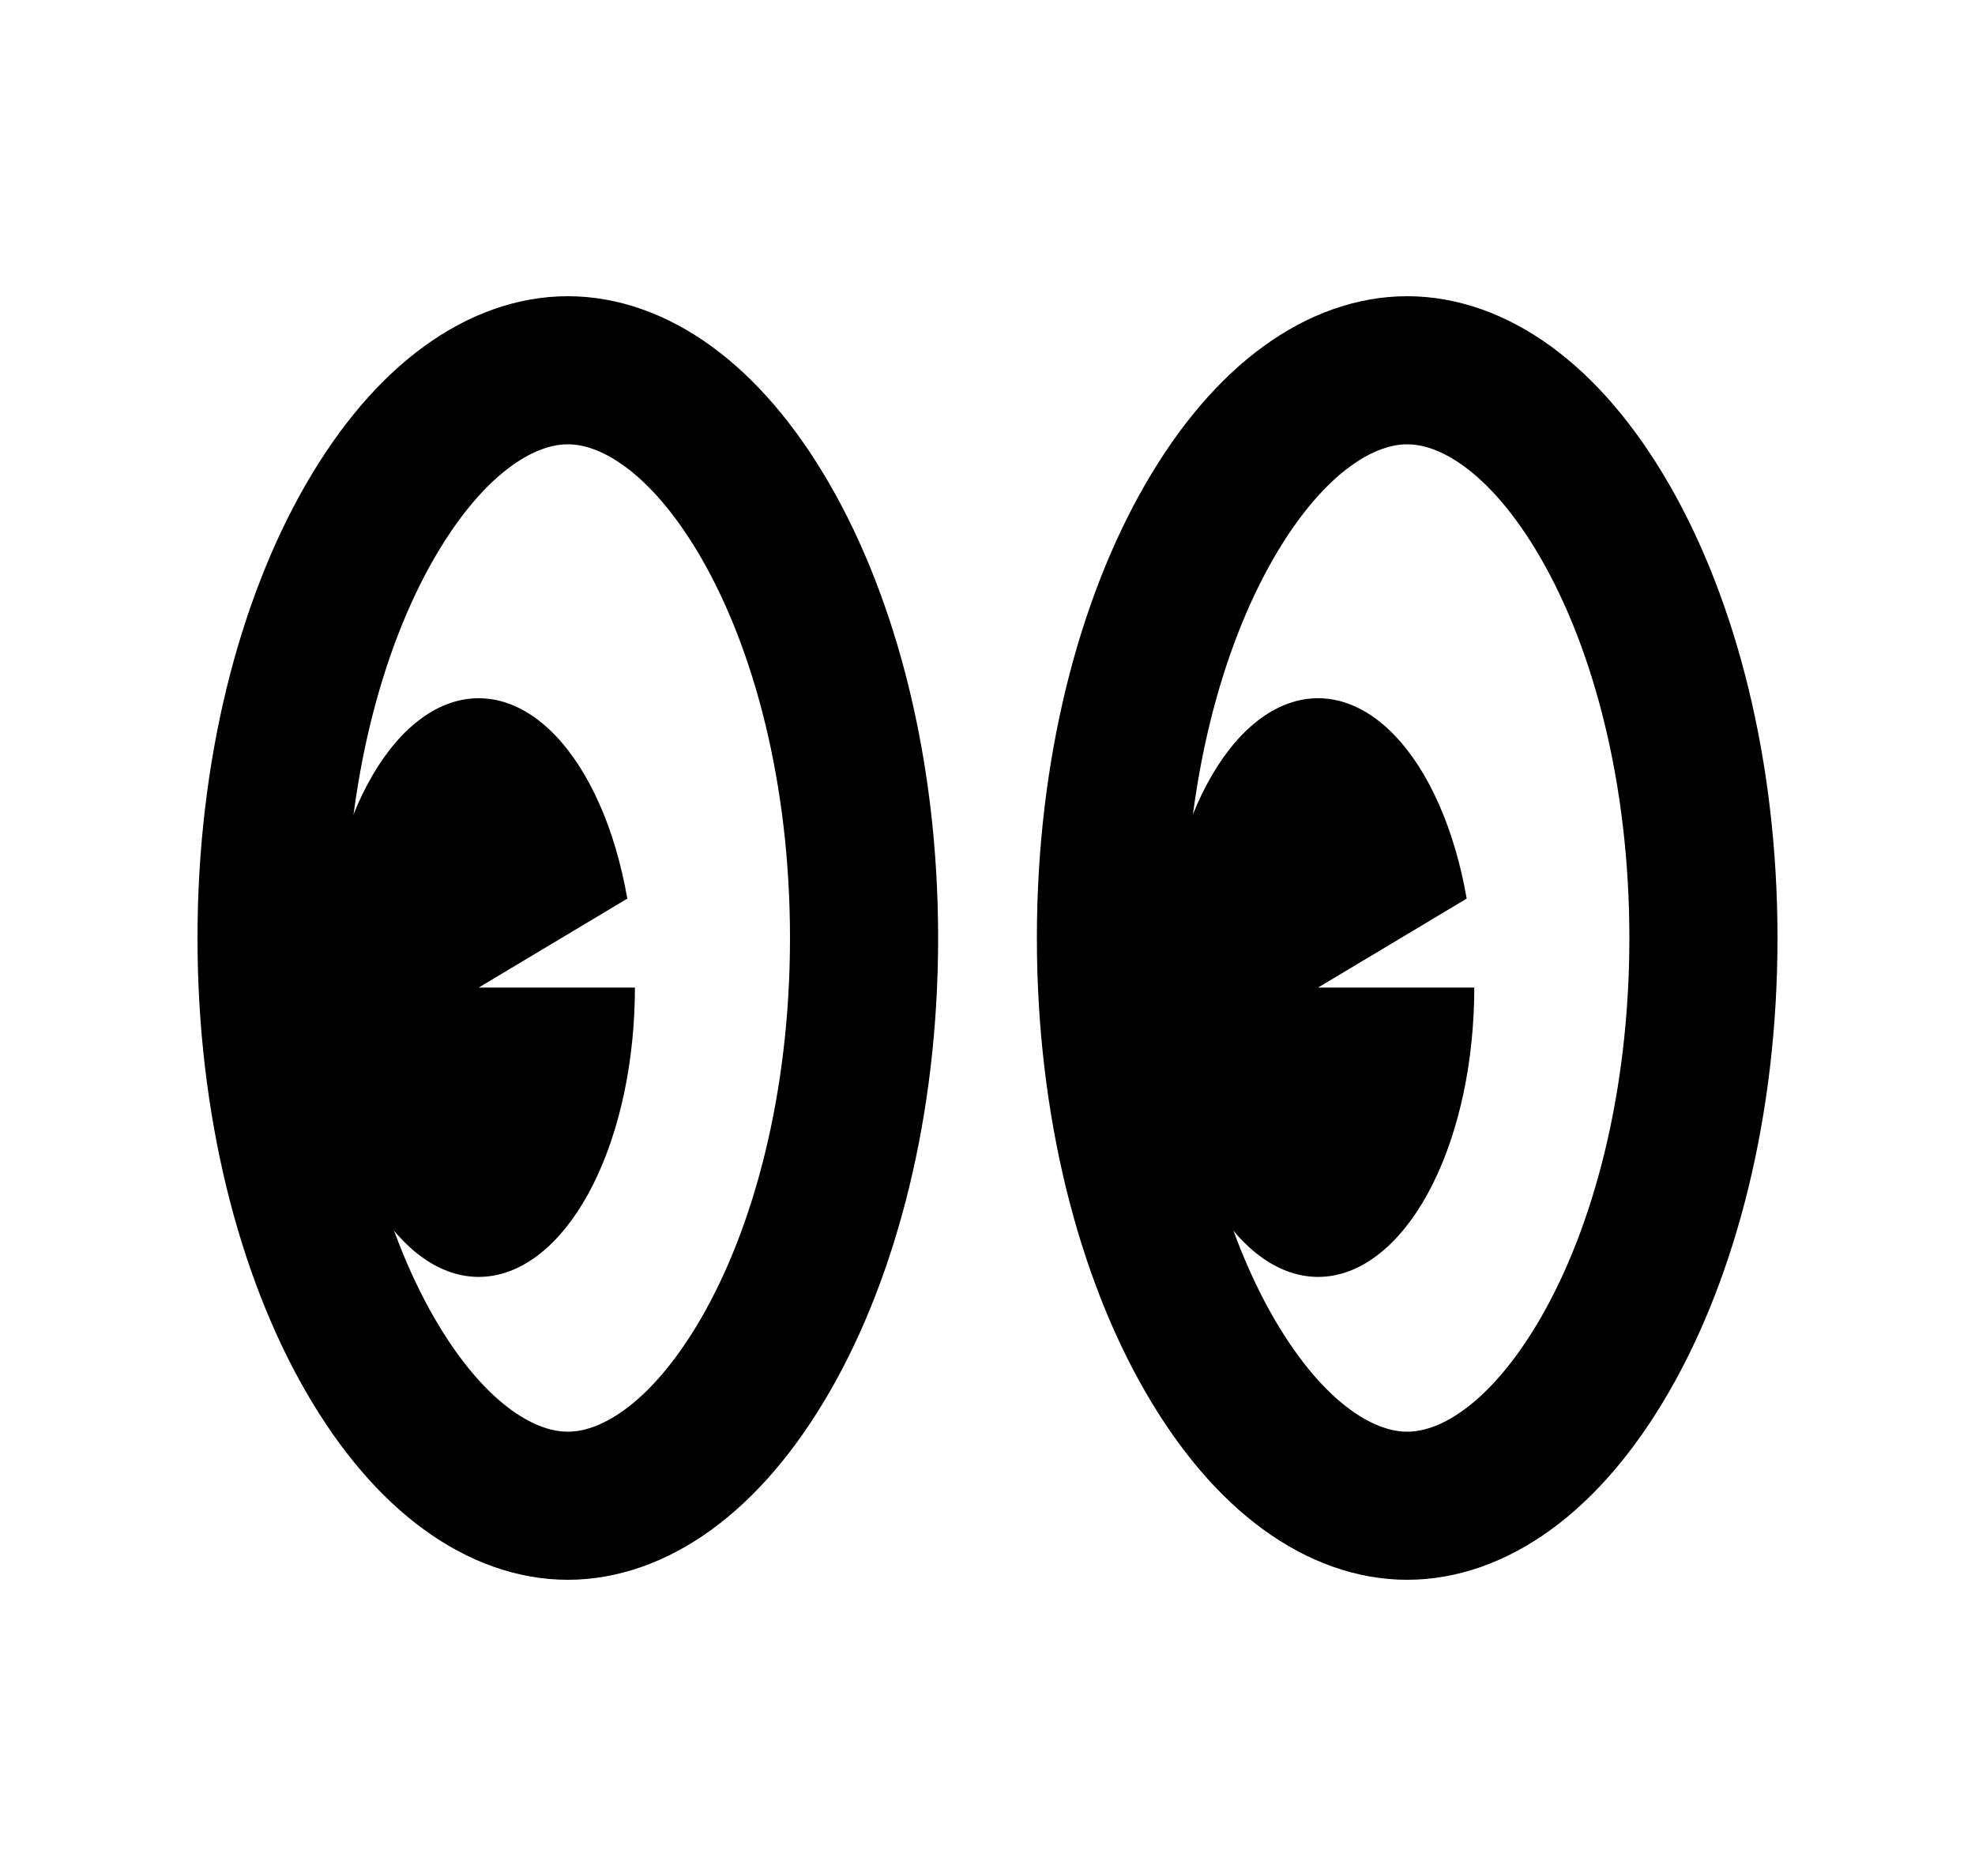 <svg width="40" height="38" viewBox="0 0 40 38" fill="none" xmlns="http://www.w3.org/2000/svg">
<path d="M17.5 19C17.5 22.375 16.708 25.357 15.504 27.443C14.277 29.569 12.808 30.5 11.5 30.5C10.192 30.5 8.723 29.569 7.496 27.443C6.292 25.357 5.5 22.375 5.5 19C5.5 15.625 6.292 12.643 7.496 10.557C8.723 8.431 10.192 7.5 11.5 7.5C12.808 7.5 14.277 8.431 15.504 10.557C16.708 12.643 17.5 15.625 17.5 19Z" stroke="black" stroke-width="3"/>
<path d="M12.859 20.004C12.859 21.479 12.558 22.9 12.018 23.983C11.477 25.066 10.736 25.732 9.942 25.847C9.148 25.962 8.36 25.518 7.735 24.604C7.11 23.69 6.694 22.373 6.57 20.916C6.446 19.458 6.623 17.968 7.066 16.742C7.509 15.517 8.186 14.646 8.96 14.303C9.735 13.961 10.551 14.172 11.245 14.895C11.939 15.617 12.461 16.799 12.705 18.202L9.695 20.004H12.859Z" fill="black"/>
<path d="M34.5 19C34.5 22.375 33.708 25.357 32.504 27.443C31.277 29.569 29.808 30.5 28.5 30.5C27.192 30.5 25.723 29.569 24.496 27.443C23.292 25.357 22.5 22.375 22.5 19C22.5 15.625 23.292 12.643 24.496 10.557C25.723 8.431 27.192 7.5 28.5 7.5C29.808 7.5 31.277 8.431 32.504 10.557C33.708 12.643 34.5 15.625 34.5 19Z" stroke="black" stroke-width="3"/>
<path d="M29.859 20.004C29.859 21.479 29.558 22.9 29.018 23.983C28.477 25.066 27.736 25.732 26.942 25.847C26.148 25.962 25.36 25.518 24.735 24.604C24.11 23.69 23.694 22.373 23.57 20.916C23.446 19.458 23.623 17.968 24.066 16.742C24.509 15.517 25.186 14.646 25.96 14.303C26.735 13.961 27.551 14.172 28.245 14.895C28.939 15.617 29.461 16.799 29.705 18.202L26.695 20.004H29.859Z" fill="black"/>
</svg>

